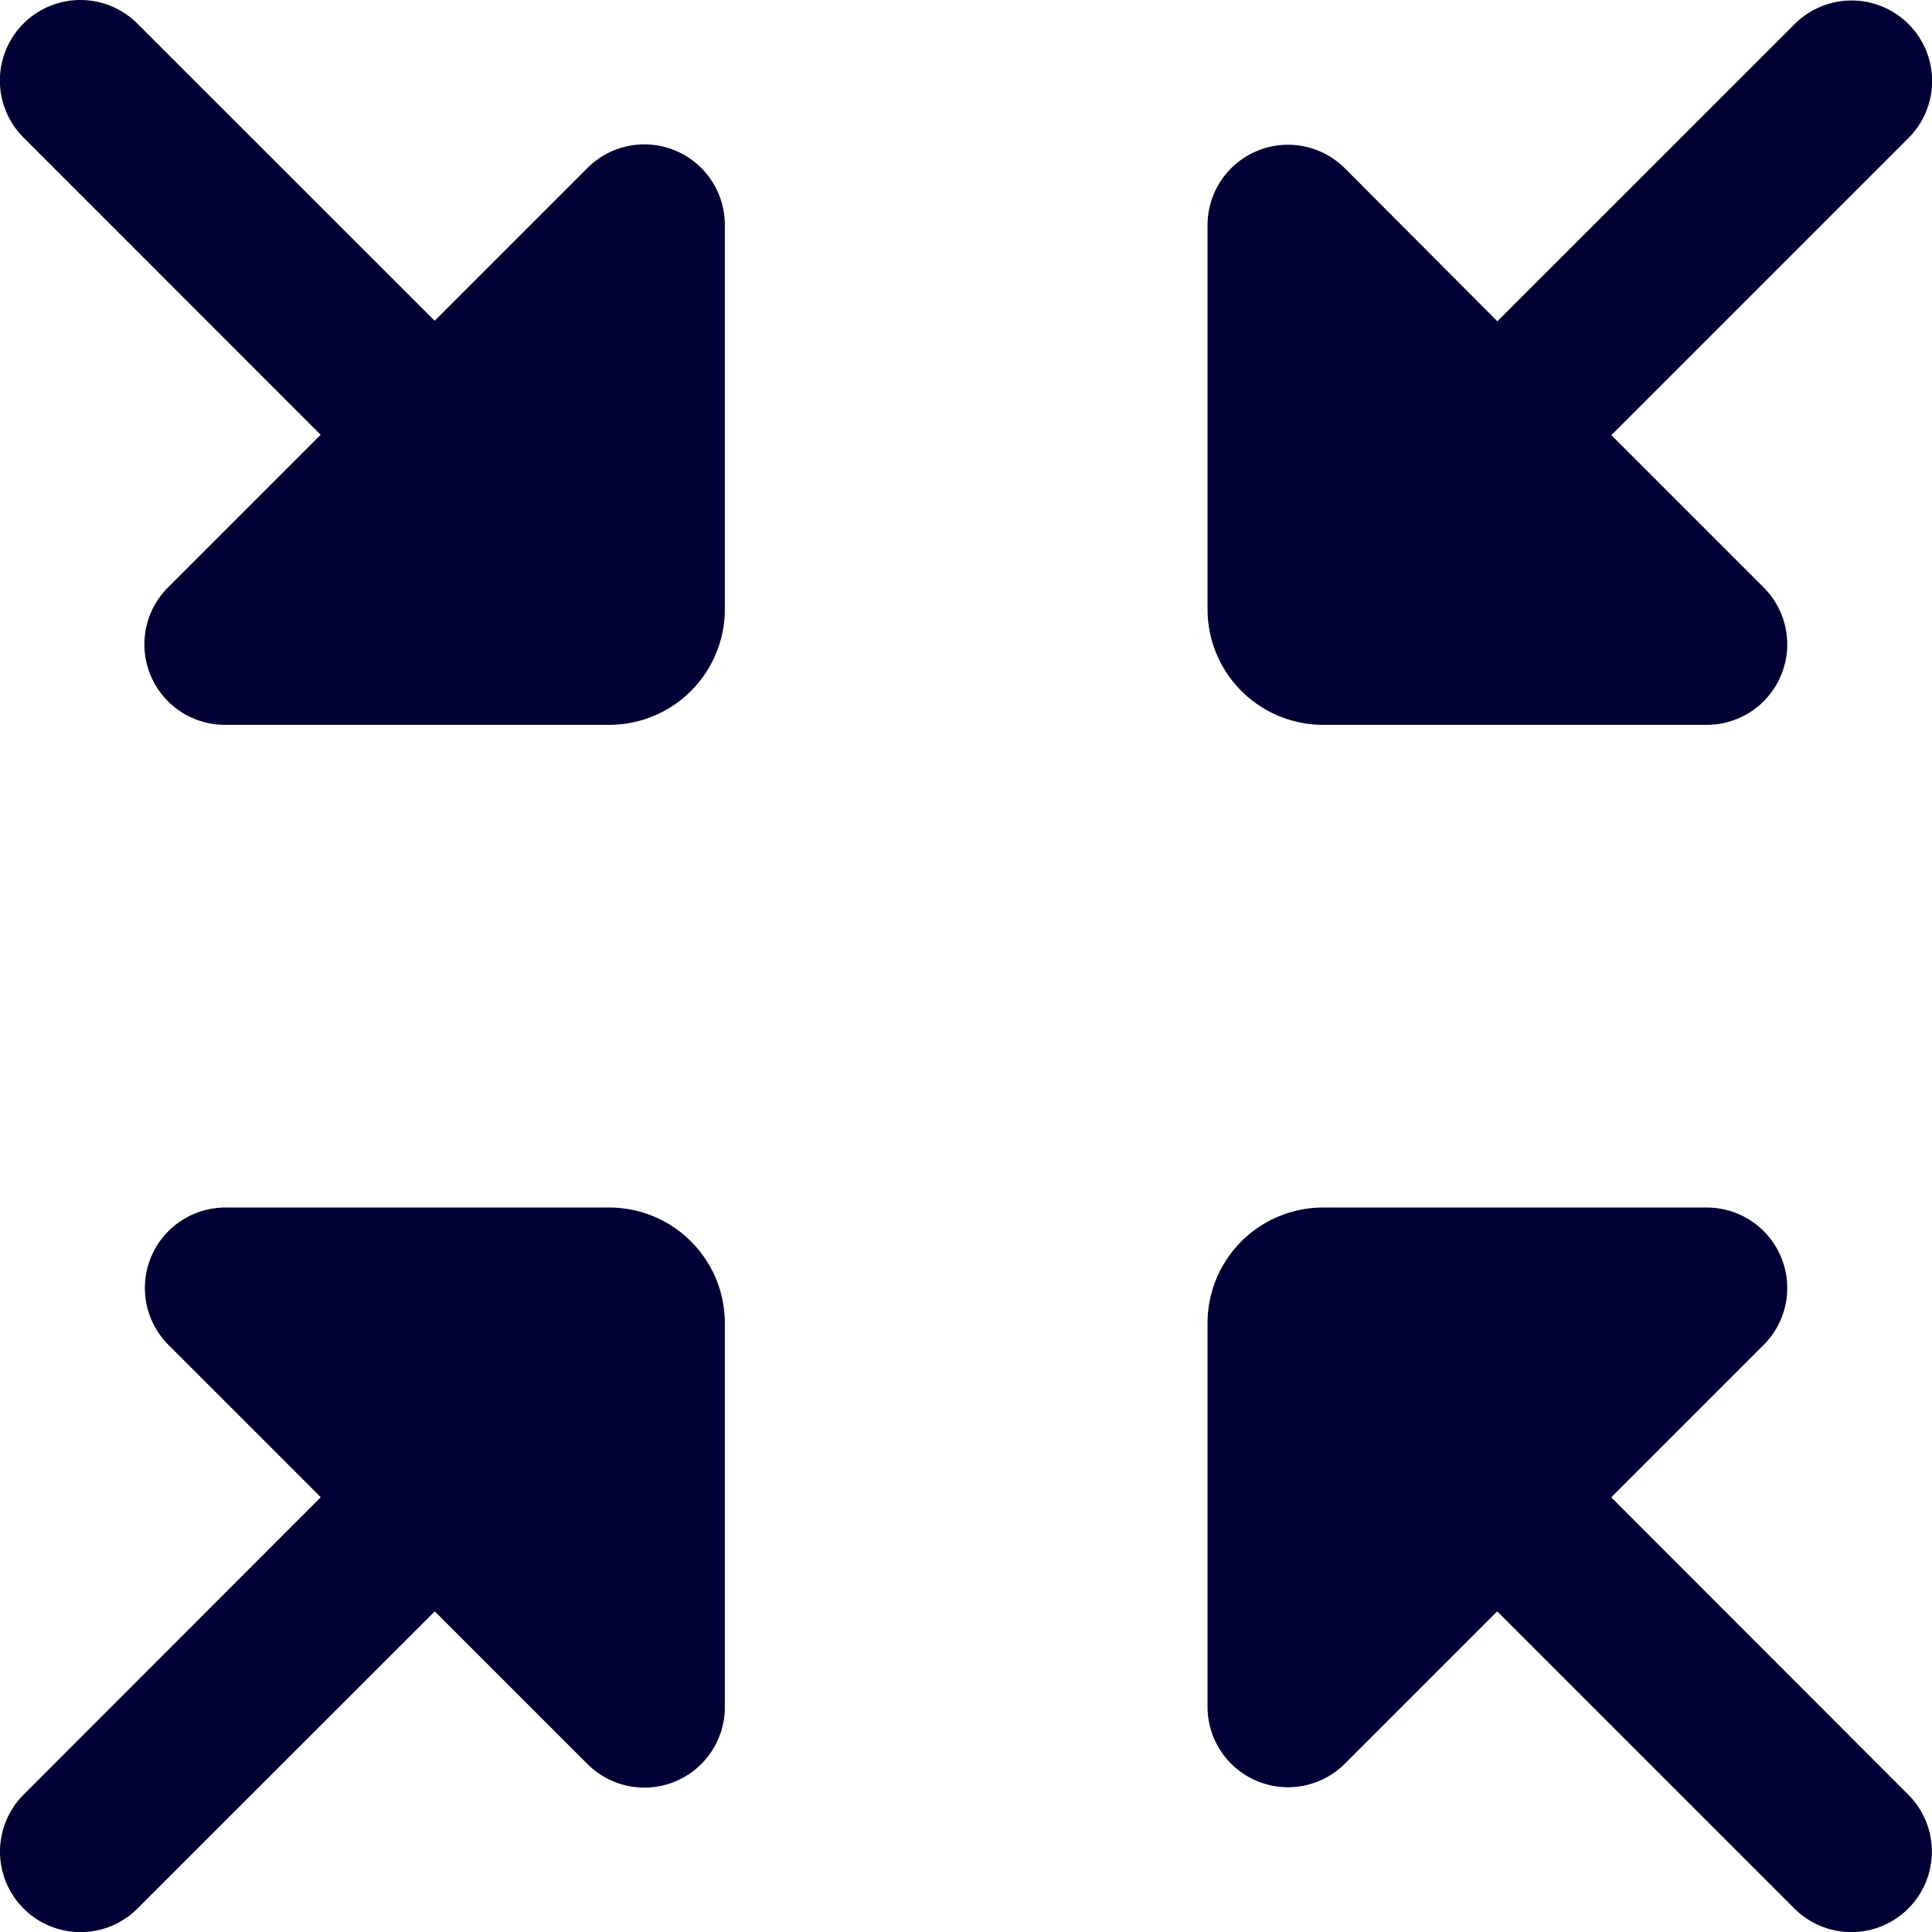 <svg id="fi-sr-compress-alt" xmlns="http://www.w3.org/2000/svg" width="15.726" height="15.726" viewBox="0 0 15.726 15.726">
  <path id="Caminho_65" data-name="Caminho 65" d="M4.779,1.37,3.538,2.611,1.118.192a.655.655,0,1,0-.927.927l2.419,2.42L1.37,4.779A.655.655,0,0,0,1.835,5.9H4.956A.941.941,0,0,0,5.9,4.956V1.835A.655.655,0,0,0,4.779,1.37Z" fill="#000034"/>
  <path id="Caminho_66" data-name="Caminho 66" d="M18.286,17.359l1.241-1.241A.655.655,0,0,0,19.062,15H15.941a.941.941,0,0,0-.941.941v3.122a.655.655,0,0,0,1.118.464l1.24-1.24,2.419,2.419a.655.655,0,1,0,.927-.927Z" transform="translate(-5.171 -5.171)" fill="#000034"/>
  <path id="Caminho_67" data-name="Caminho 67" d="M15.941,5.9h3.122a.655.655,0,0,0,.464-1.118l-1.24-1.24,2.419-2.419a.655.655,0,1,0-.927-.927l-2.42,2.419L16.118,1.37A.655.655,0,0,0,15,1.835V4.956A.941.941,0,0,0,15.941,5.9Z" transform="translate(-5.171 0)" fill="#000034"/>
  <path id="Caminho_68" data-name="Caminho 68" d="M4.956,15H1.835a.655.655,0,0,0-.464,1.118l1.24,1.24L.192,19.779a.655.655,0,1,0,.927.927l2.42-2.419,1.241,1.241A.655.655,0,0,0,5.9,19.062V15.941A.941.941,0,0,0,4.956,15Z" transform="translate(0 -5.171)" fill="#000034"/>
</svg>
